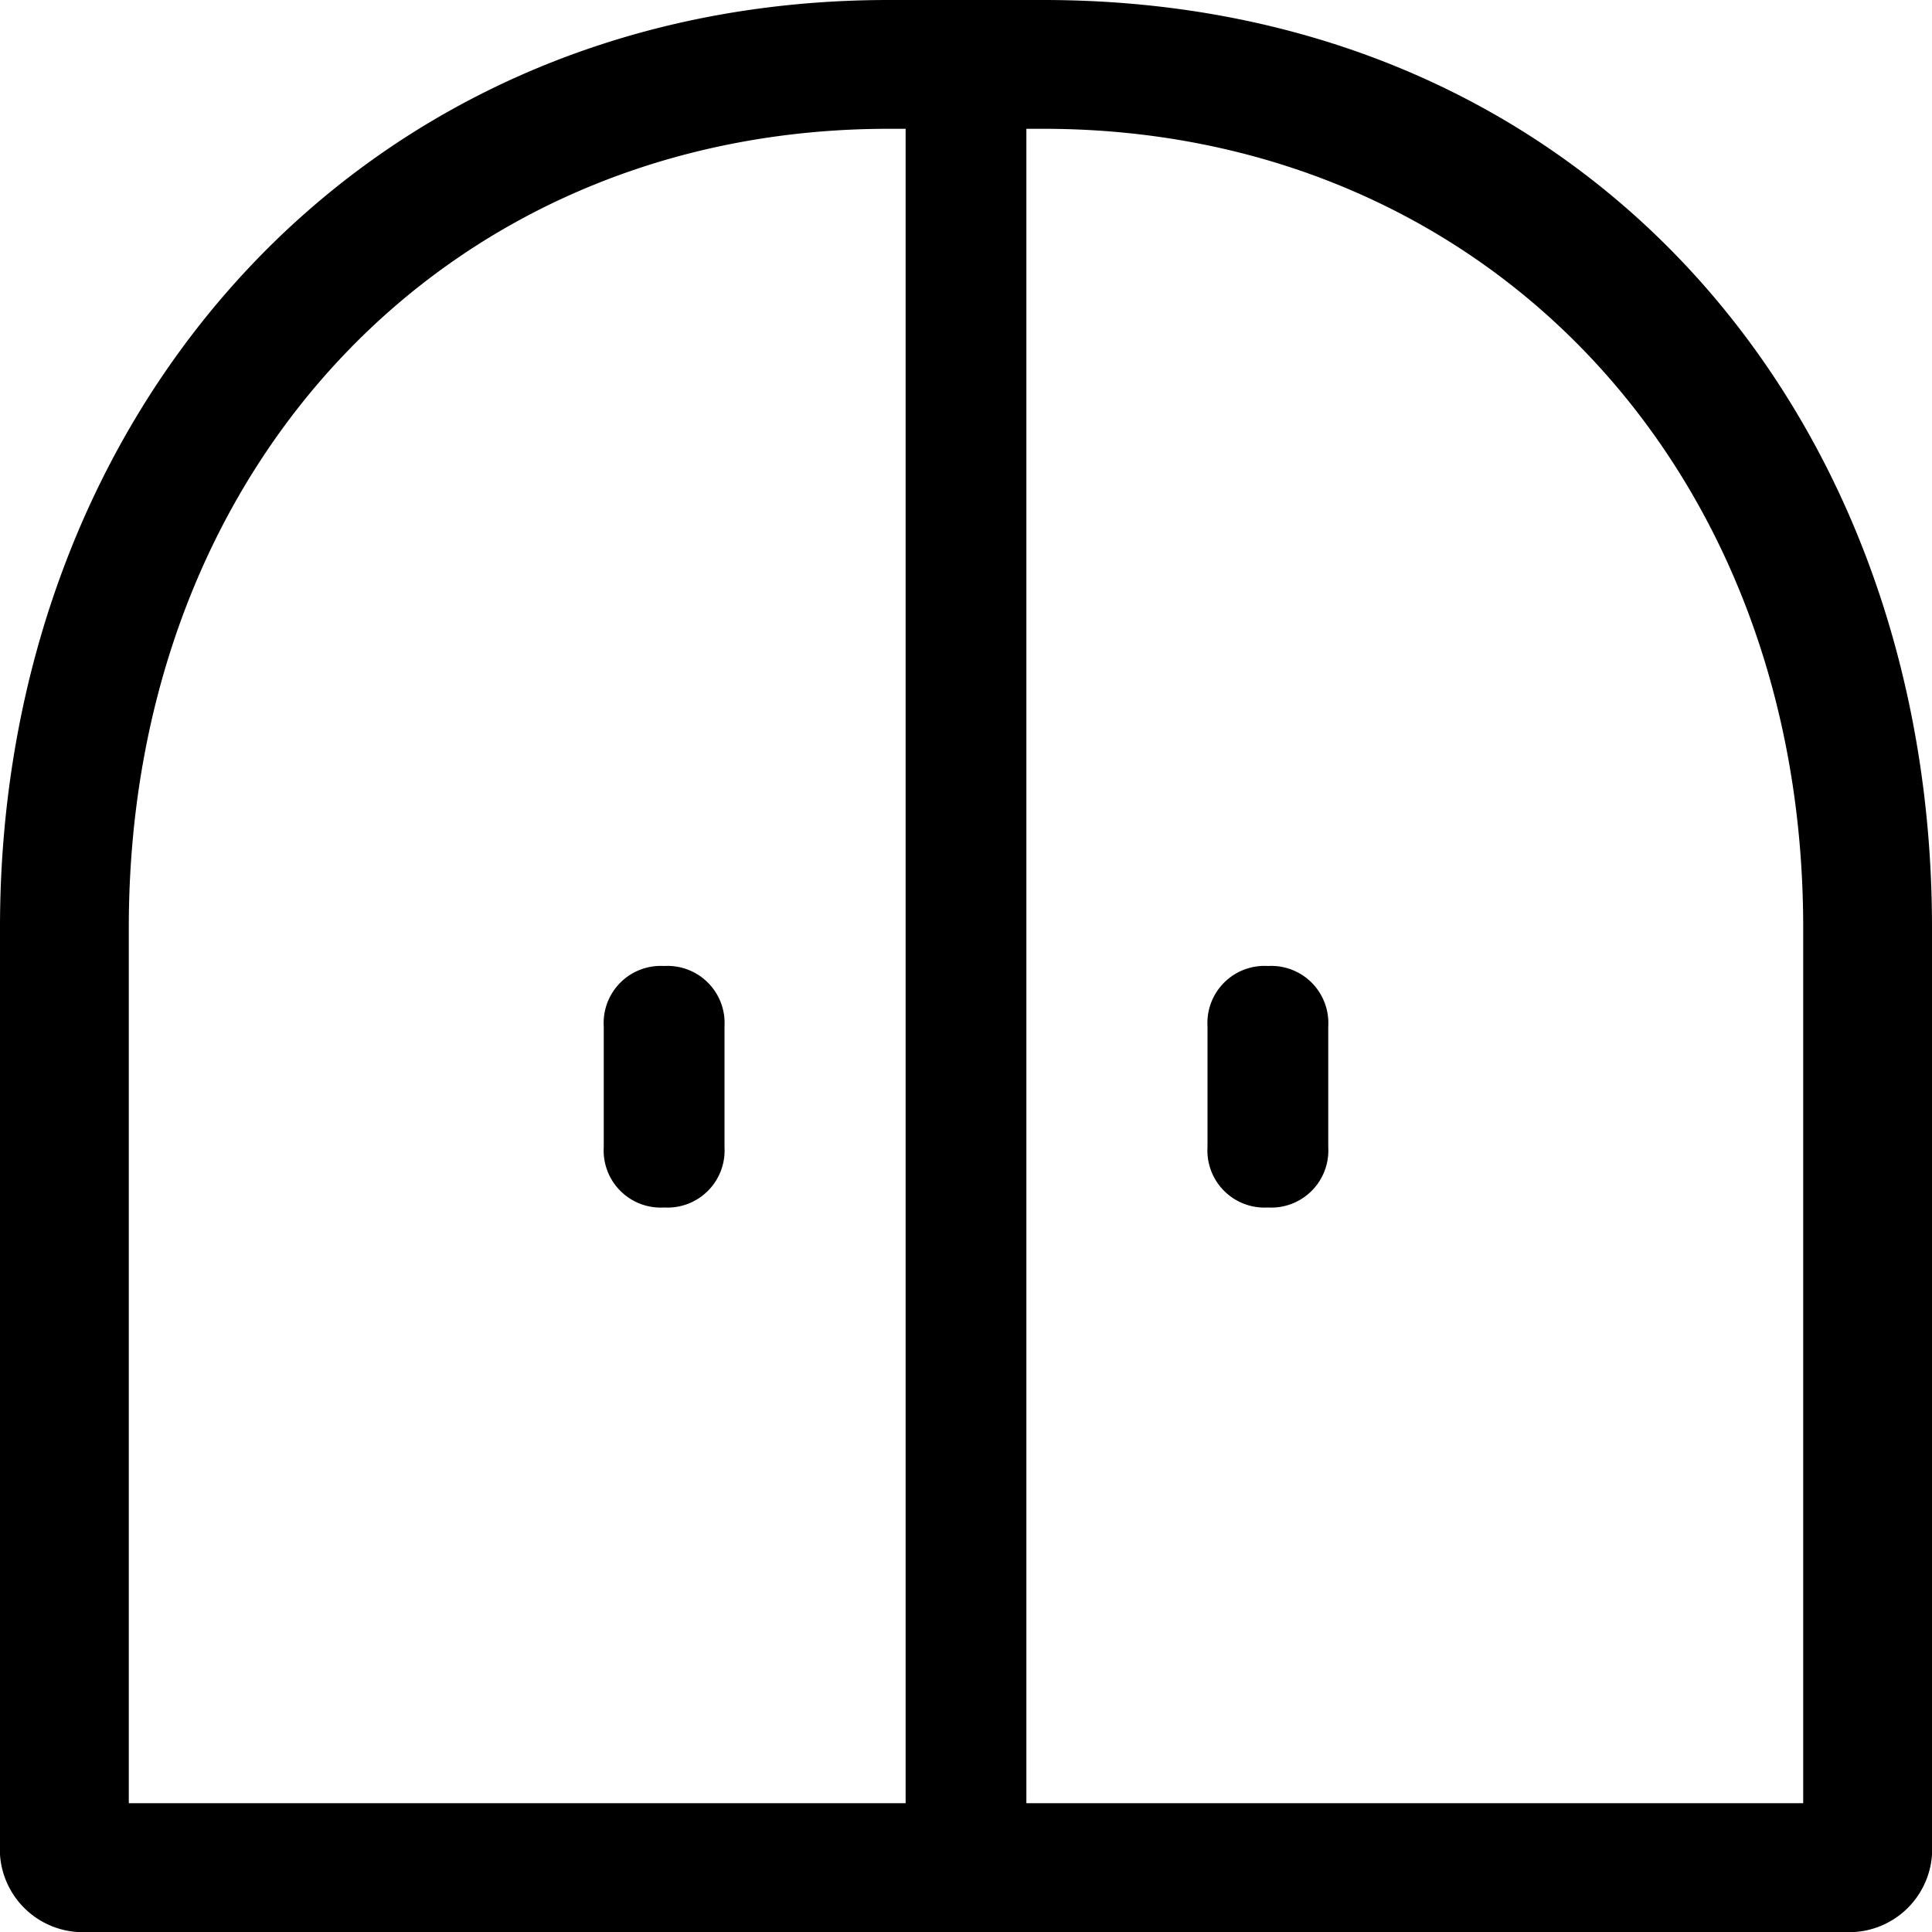 <svg xmlns="http://www.w3.org/2000/svg" width="24" height="24" viewBox="0 0 24 24"><path class="line" d="M12.96,1.6c5.44,0,9.44,4.16,9.44,9.92V22.4H1.6V11.52c0-5.76,4-9.92,9.44-9.92h1.92m0-1.6H11.04C4.48,0,0,5.12,0,11.52V23.04A1.032,1.032,0,0,0,.96,24H23.04a1.032,1.032,0,0,0,.96-.96V11.52C24,5.12,19.68,0,12.96,0Z" transform="translate(0 0)"/><path class="line" d="M5.25,10.5h0a.709.709,0,0,1-.75-.75V8.25a.709.709,0,0,1,.75-.75h0A.709.709,0,0,1,6,8.25v1.5A.709.709,0,0,1,5.25,10.5Z" transform="translate(3 4.5)"/><path class="line" d="M10.25,10.5h0a.709.709,0,0,1-.75-.75V8.25a.709.709,0,0,1,.75-.75h0a.709.709,0,0,1,.75.75v1.5A.709.709,0,0,1,10.25,10.5Z" transform="translate(5.5 4.5)"/><path class="line" d="M7.75,24.5h0A.764.764,0,0,1,7,23.643V1.357A.764.764,0,0,1,7.75.5h0a.764.764,0,0,1,.75.857V23.643A.764.764,0,0,1,7.75,24.5Z" transform="translate(4.25 -0.5)"/></svg>
